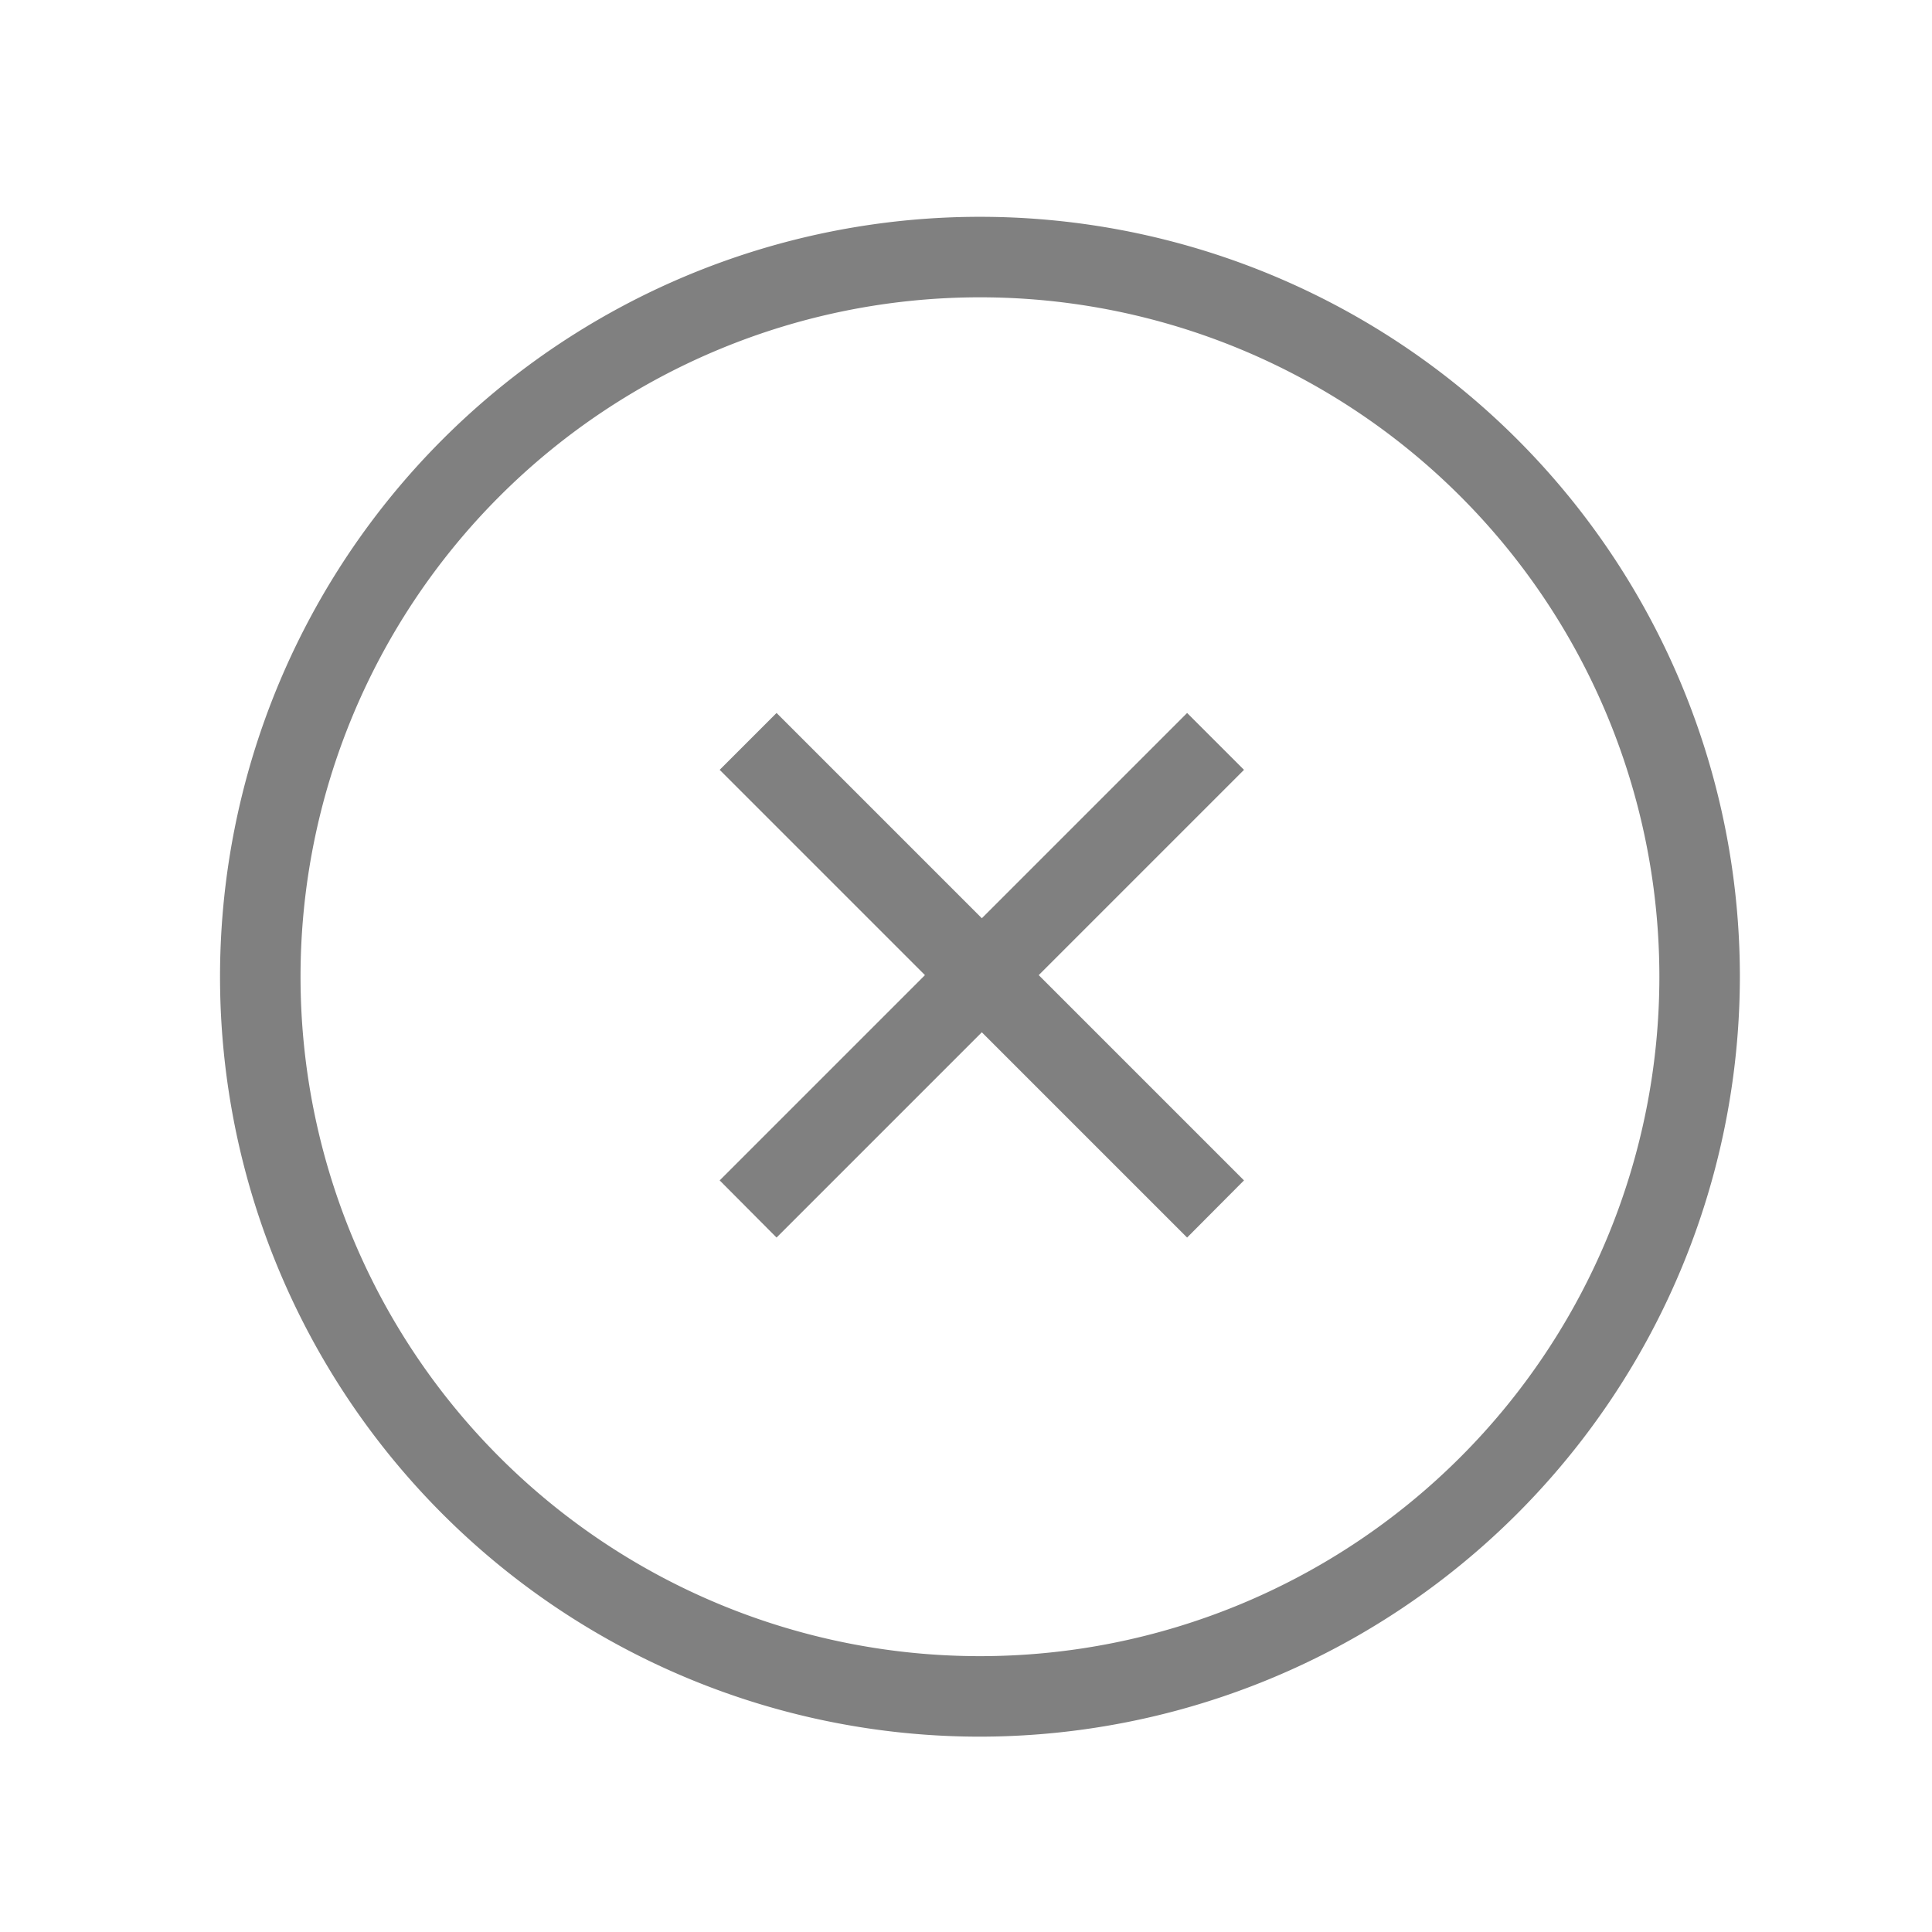 <svg xmlns="http://www.w3.org/2000/svg" viewBox="0 0 72 72"><title>m_024_status_error_thin</title><path d="M36.52,64.72A28.32,28.32,0,1,1,64.84,36.4h0A28.35,28.35,0,0,1,36.52,64.72Zm0-53.64A25.32,25.32,0,1,0,61.84,36.4,25.32,25.32,0,0,0,36.52,11.08Z" fill="gray"/><polygon points="46.36 28.69 44.24 26.57 36.59 34.22 28.94 26.57 26.82 28.69 34.47 36.34 26.82 43.99 28.94 46.12 36.59 38.47 44.24 46.12 46.36 43.99 38.71 36.34 46.36 28.69" fill="gray"/></svg>